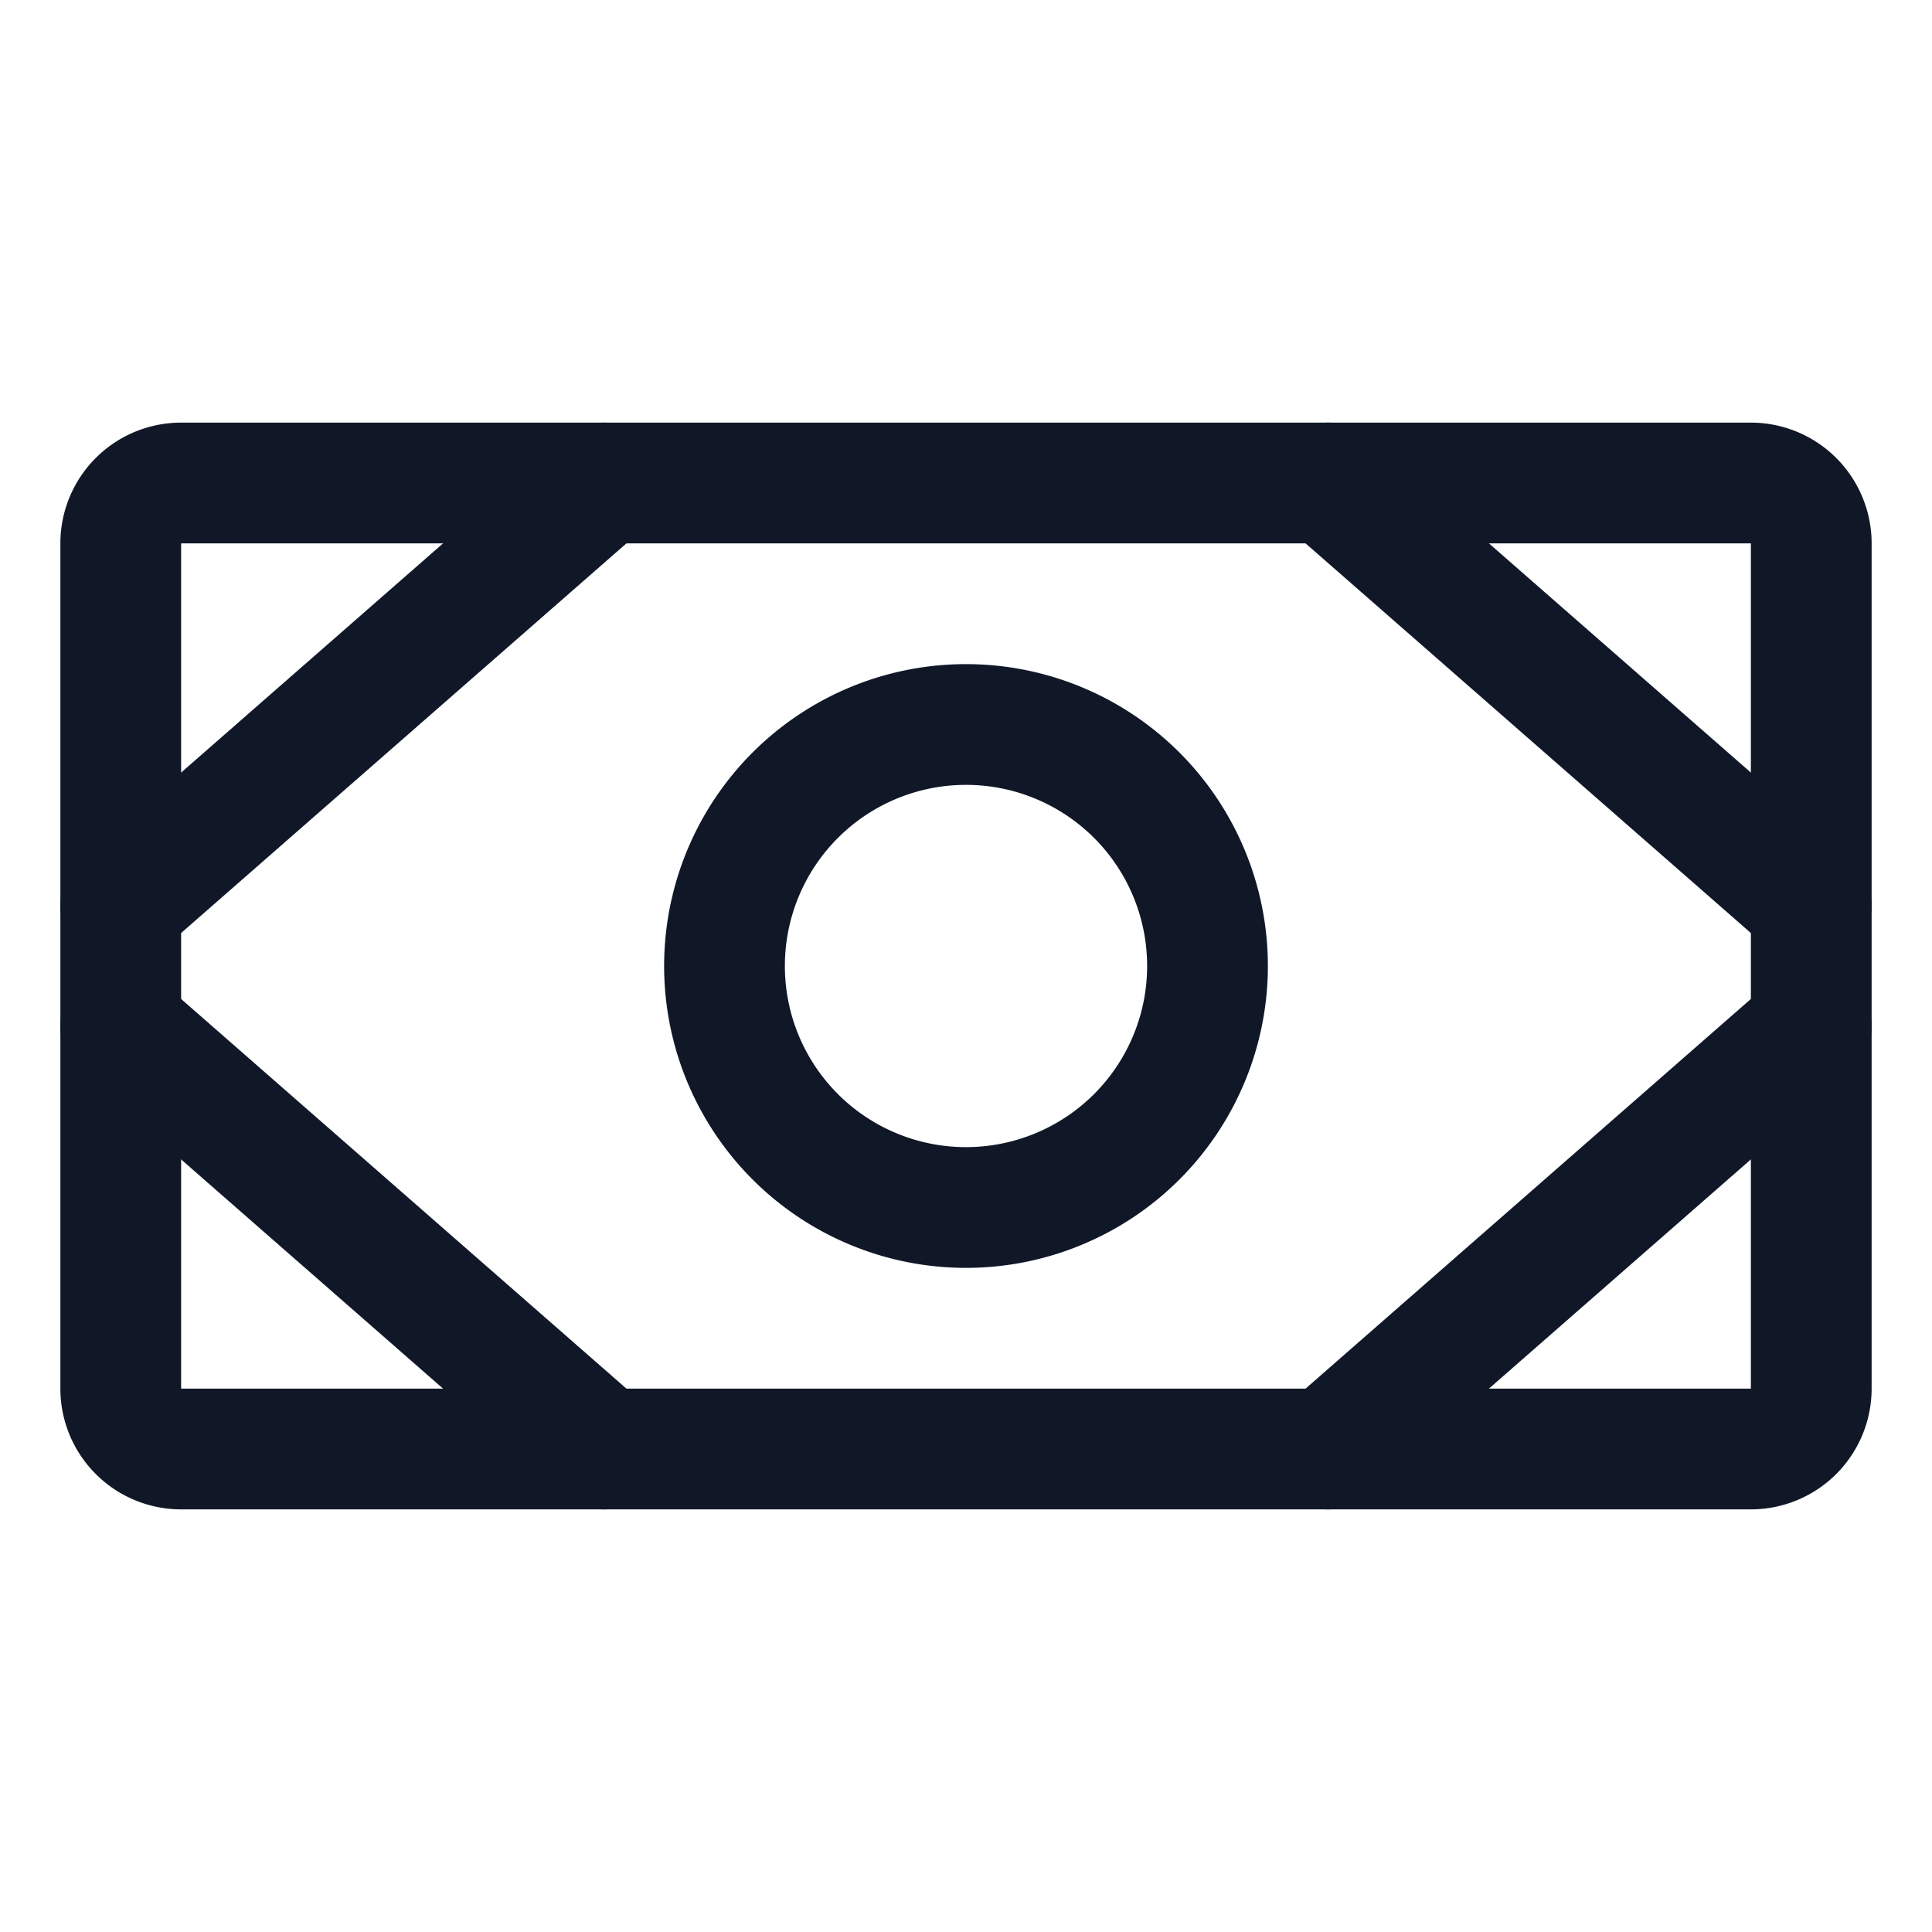 <svg xmlns="http://www.w3.org/2000/svg" width="32" height="32" fill="none"><g clip-path="url(#a)" stroke="#101828" stroke-linecap="round" stroke-linejoin="round" stroke-width="2"><path d="M29 8H3a1 1 0 0 0-1 1v14a1 1 0 0 0 1 1h26a1 1 0 0 0 1-1V9a1 1 0 0 0-1-1Z"/><path d="M16 20a4 4 0 1 0 0-8 4 4 0 0 0 0 8Zm6-12 8 7m-8 9 8-7M10 8l-8 7m8 9-8-7"/></g><defs><clipPath id="a"><rect width="32" height="32" fill="#fff" rx="5"/></clipPath></defs></svg>